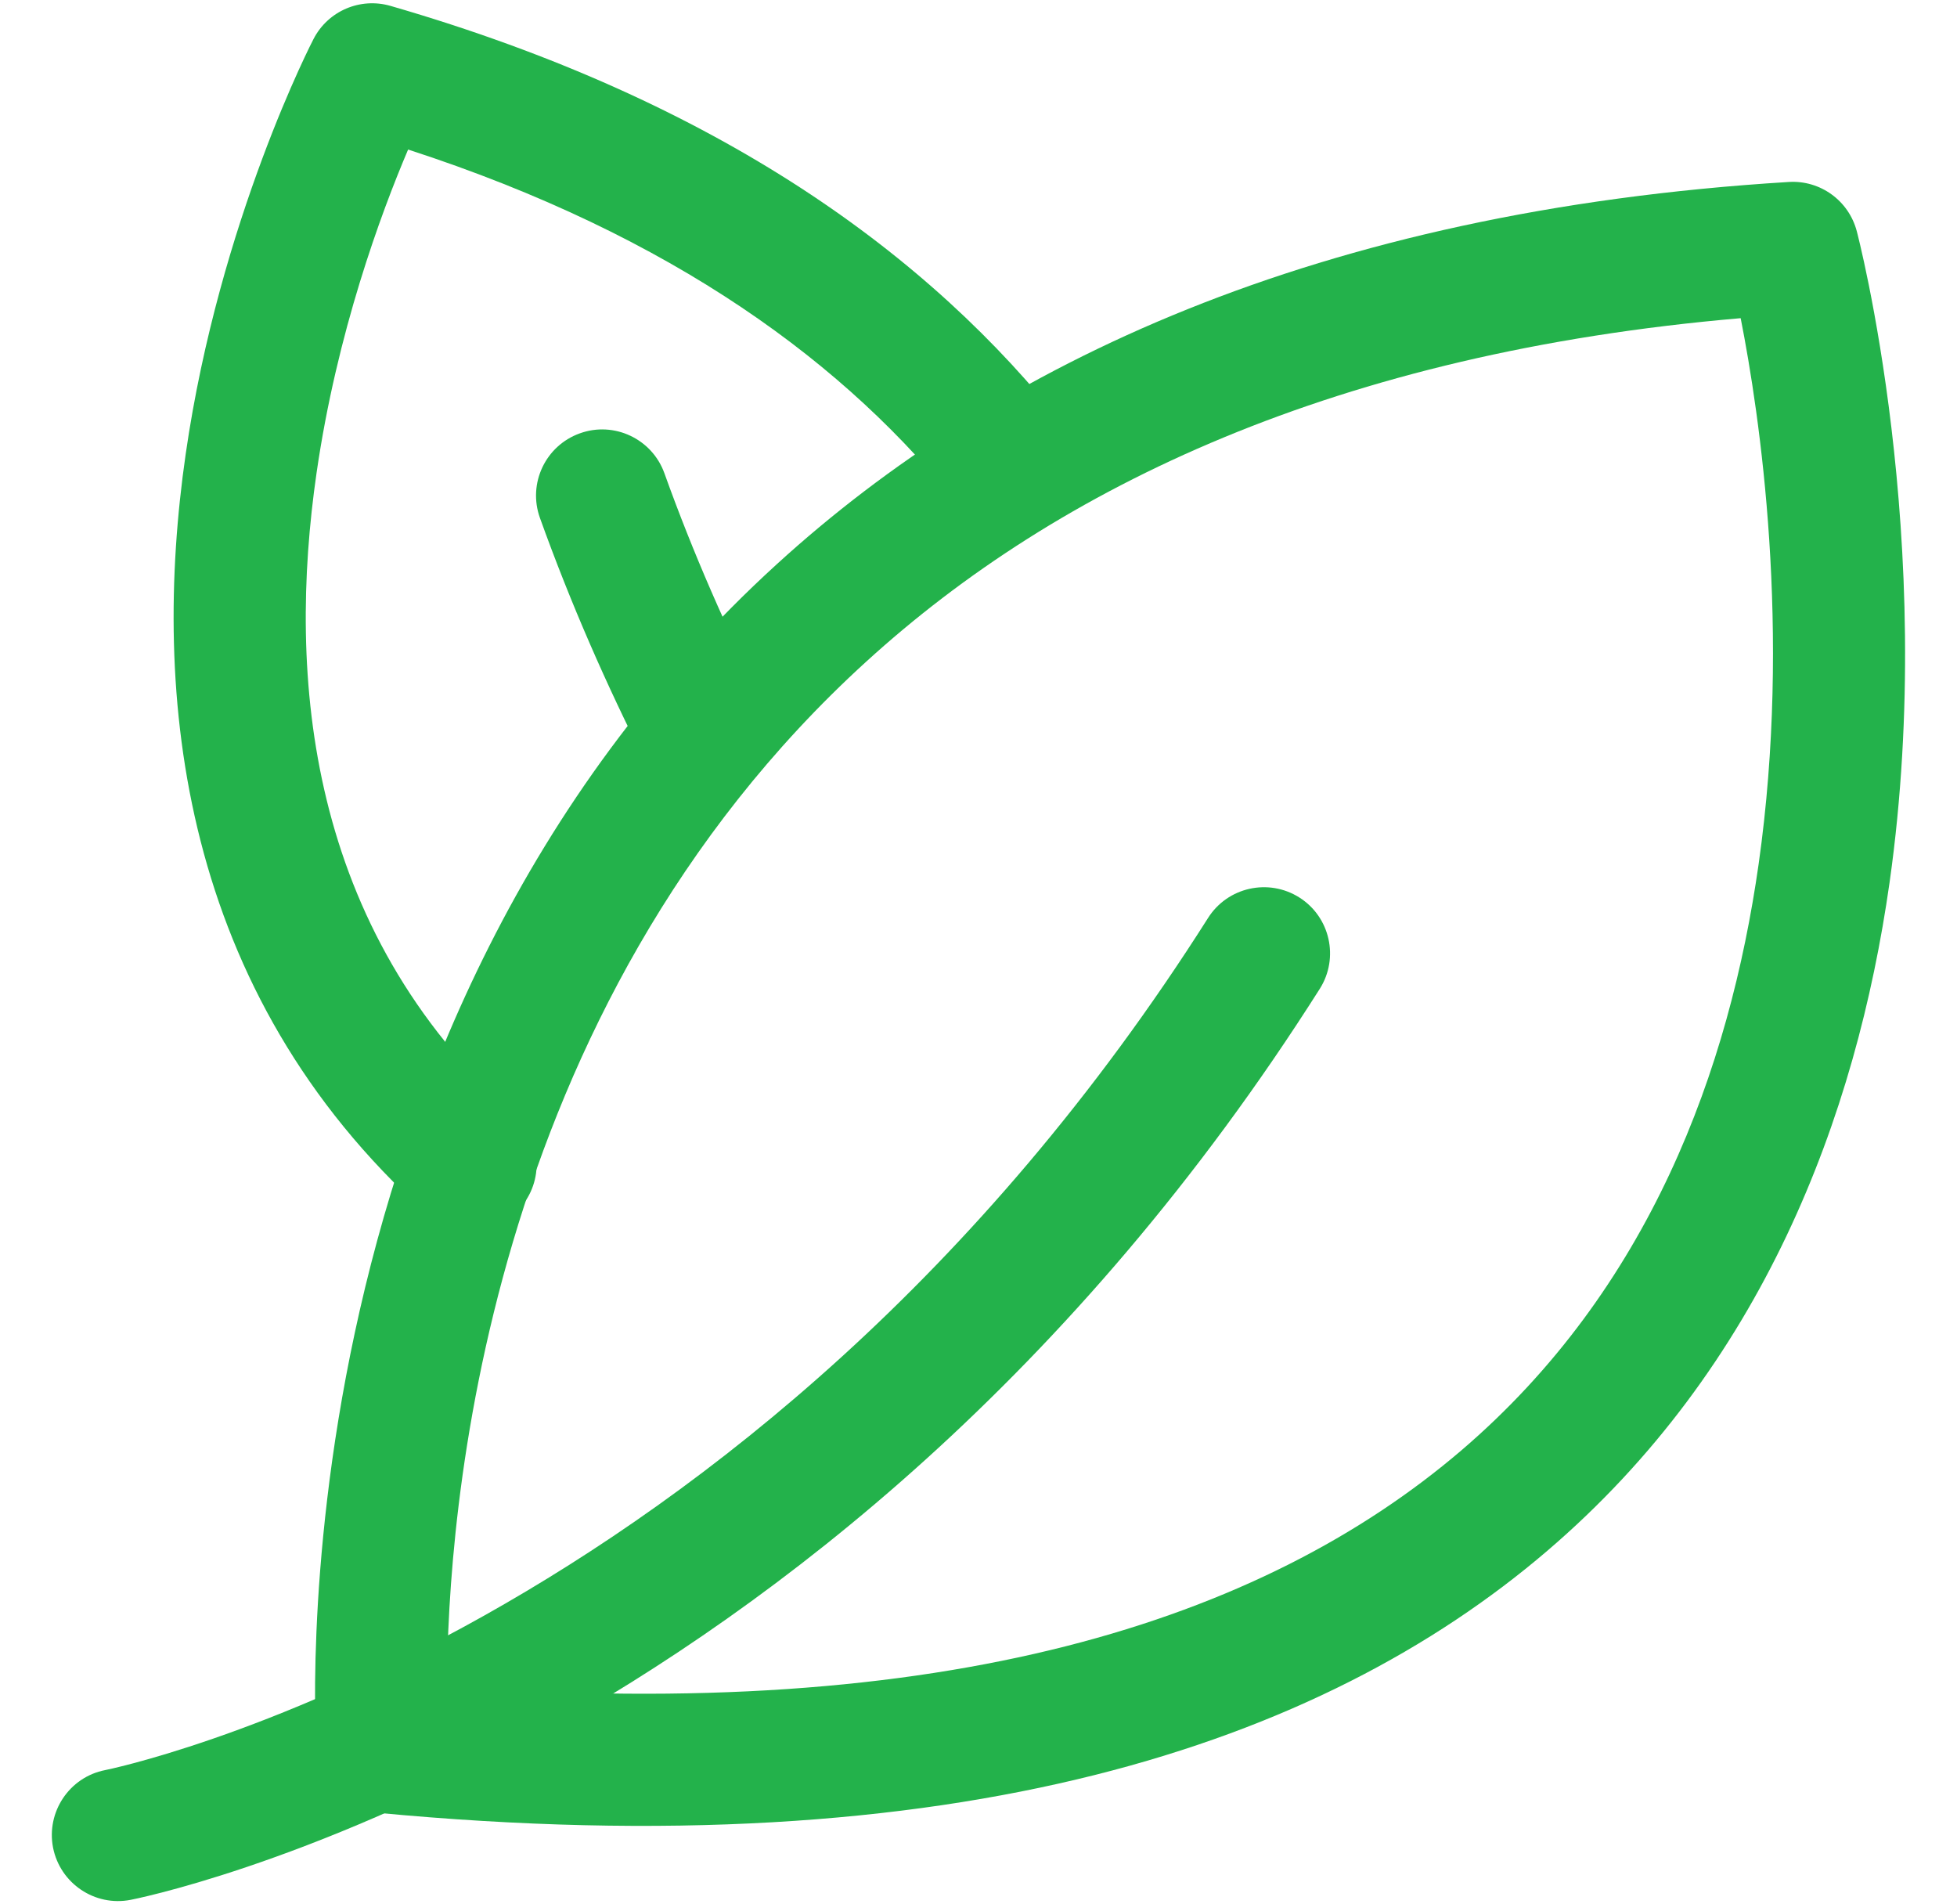 <svg width="37" height="36" viewBox="0 0 37 36" fill="none" xmlns="http://www.w3.org/2000/svg">
<path fill-rule="evenodd" clip-rule="evenodd" d="M2.47 35.915C1.793 36.047 1.137 35.605 1.003 34.928C0.872 34.252 1.313 33.593 1.99 33.462C1.99 33.462 14.17 31.03 22.841 17.352C23.21 16.77 23.983 16.597 24.567 16.967C25.148 17.335 25.322 18.108 24.953 18.692C15.632 33.393 2.47 35.915 2.47 35.915Z" fill="#23B24B"/>
<path fill-rule="evenodd" clip-rule="evenodd" d="M14.443 13.288C14.755 13.903 14.51 14.657 13.895 14.97C13.28 15.282 12.526 15.037 12.213 14.422C11.471 12.96 10.791 11.413 10.208 9.79C9.975 9.14 10.313 8.425 10.963 8.192C11.611 7.958 12.328 8.297 12.561 8.945C13.108 10.468 13.746 11.918 14.443 13.288Z" fill="#23B24B"/>
<path fill-rule="evenodd" clip-rule="evenodd" d="M35.105 4.37C35.105 4.37 36.646 10.188 35.725 16.683C35.096 21.113 33.325 25.838 29.248 29.322C24.97 32.978 18.09 35.31 7.111 34.267C6.505 34.208 6.026 33.72 5.983 33.112C5.983 33.112 5.015 19.473 14.695 10.658C18.821 6.898 24.885 3.988 33.82 3.44C34.415 3.403 34.953 3.793 35.105 4.37ZM32.91 6.015C25.278 6.67 20.005 9.203 16.378 12.507C9.125 19.112 8.46 28.702 8.451 31.872C17.853 32.585 23.858 30.64 27.625 27.422C31.193 24.372 32.698 20.212 33.25 16.332C33.876 11.917 33.27 7.84 32.91 6.015Z" fill="#23B24B"/>
<path fill-rule="evenodd" clip-rule="evenodd" d="M20.146 8.083C20.572 8.627 20.477 9.412 19.935 9.838C19.392 10.265 18.605 10.17 18.18 9.627C16.032 6.89 12.72 4.452 7.716 2.827C7.203 4.032 6.37 6.282 5.985 8.94C5.428 12.79 5.805 17.542 9.733 21.08C10.246 21.542 10.287 22.332 9.825 22.845C9.363 23.358 8.573 23.398 8.06 22.937C3.405 18.743 2.851 13.147 3.511 8.582C4.151 4.15 5.928 0.737 5.928 0.737C6.201 0.207 6.811 -0.055 7.385 0.112C13.6 1.91 17.595 4.832 20.146 8.083Z" fill="#23B24B"/>
</svg>
